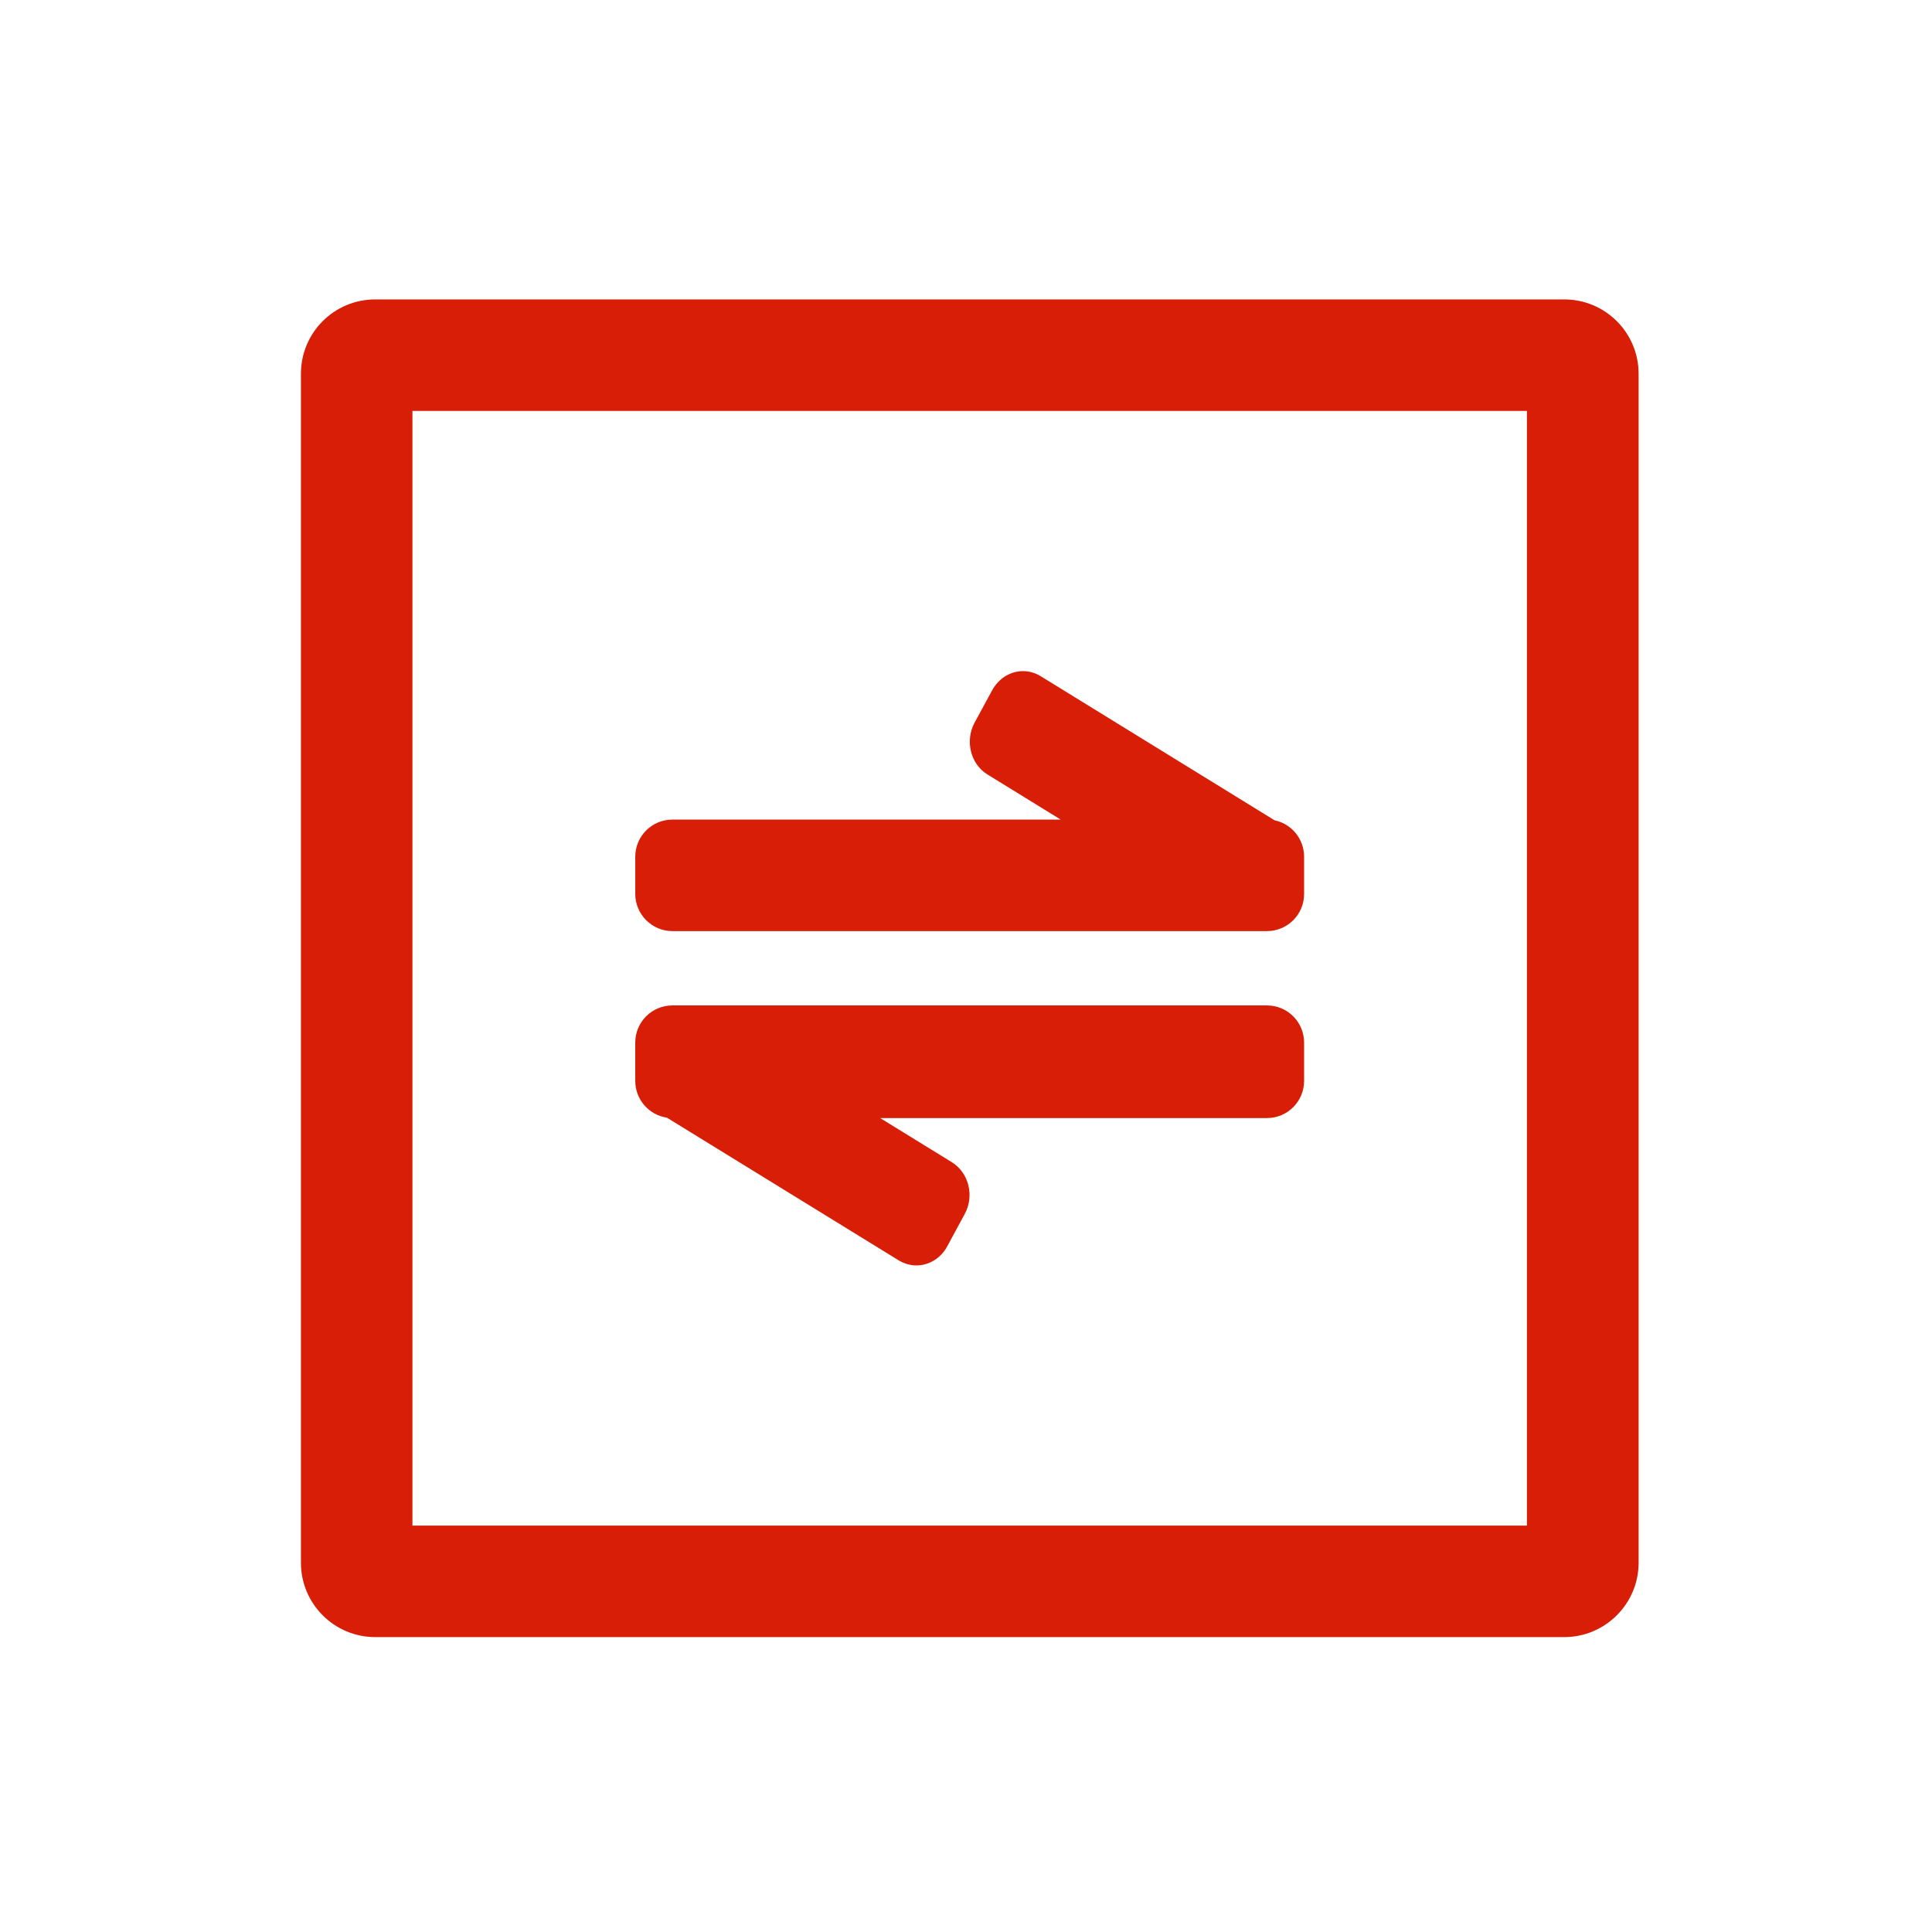 <svg t="1733812657334" class="icon" viewBox="0 0 1024 1024" version="1.1" xmlns="http://www.w3.org/2000/svg" p-id="3976" width="200" height="200"><path d="M809.3 808.6V217.8H218.6v590.8h590.7m19.8 59.1H198.9c-21.7 0-39.4-17.6-39.4-39.4V198.1c0-21.8 17.6-39.4 39.4-39.4h630.2c21.7 0 39.4 17.6 39.4 39.4v630.2c0 21.7-17.7 39.4-39.4 39.4z" fill="#d81e06" p-id="3977"></path><path d="M671.5 493.5H356.4c-10.9 0-19.7-8.9-19.7-19.7v-19.7c0-10.9 8.8-19.7 19.7-19.7h205.8l-38.8-23.9c-9-5.5-12-17.8-6.9-27.4l9.4-17.3c3.5-6.4 9.8-10.1 16.3-10.1 3.2 0 6.4 0.9 9.4 2.7l124 76.4c8.9 1.8 15.6 9.8 15.6 19.3v19.7c0 10.9-8.8 19.7-19.7 19.7zM485.7 670.7c-3.2 0-6.4-0.9-9.4-2.7l-122.8-75.6c-9.5-1.4-16.8-9.6-16.8-19.5v-20.3c0-10.9 8.8-19.7 19.7-19.7h315.1c10.9 0 19.7 8.8 19.7 19.7v20.3c0 10.9-8.8 19.7-19.7 19.7h-205l38 23.4c9 5.6 12 17.8 6.9 27.3l-9.4 17.4c-3.5 6.4-9.8 10-16.3 10z" fill="#d81e06" p-id="3978"></path></svg>